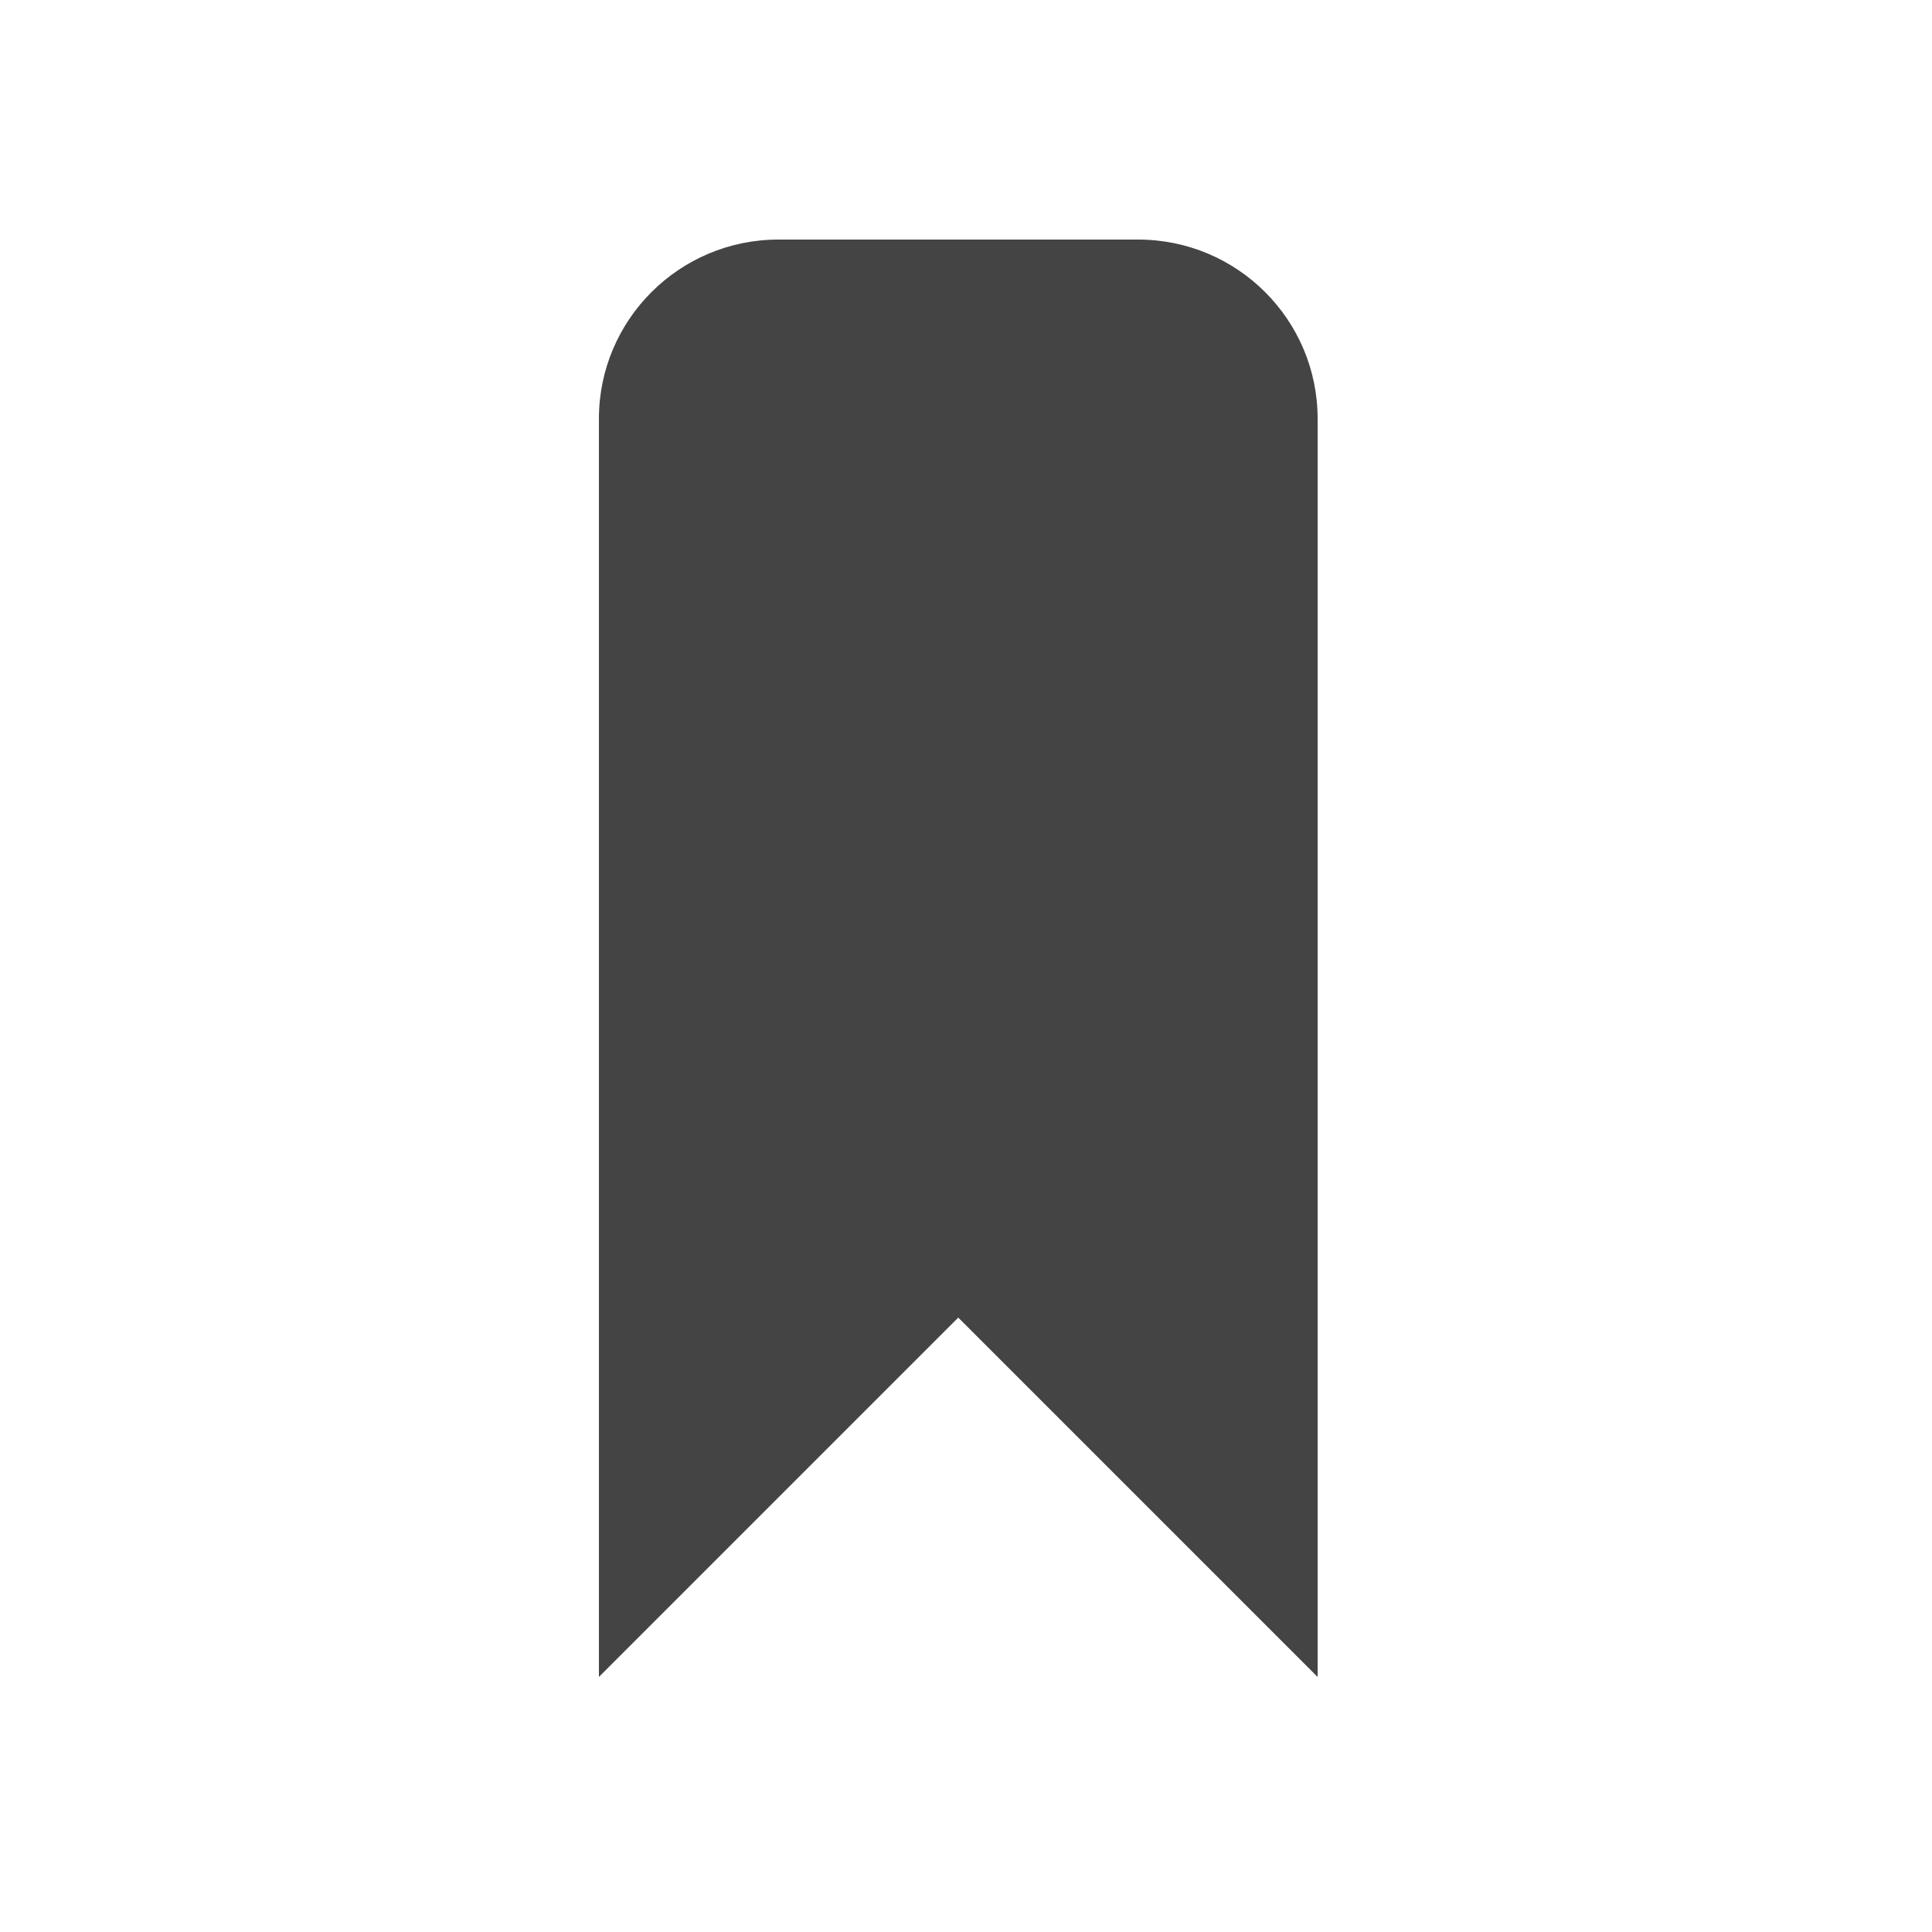 <?xml version="1.0" encoding="utf-8"?><!DOCTYPE svg PUBLIC "-//W3C//DTD SVG 1.1//EN" "http://www.w3.org/Graphics/SVG/1.1/DTD/svg11.dtd"><svg version="1.1" xmlns="http://www.w3.org/2000/svg" xmlns:xlink="http://www.w3.org/1999/xlink" width="32" height="32" viewBox="0 0 32 32" data-tags="bookmark"><g fill="#444" transform="scale(0.031 0.031)"><path d="M415.909 128c-52.969 0-95.909 42.937-95.909 95.715v672.285l192-192 192 192v-672.285c0-52.862-42.932-95.715-95.909-95.715h-192.182z" /></g></svg>